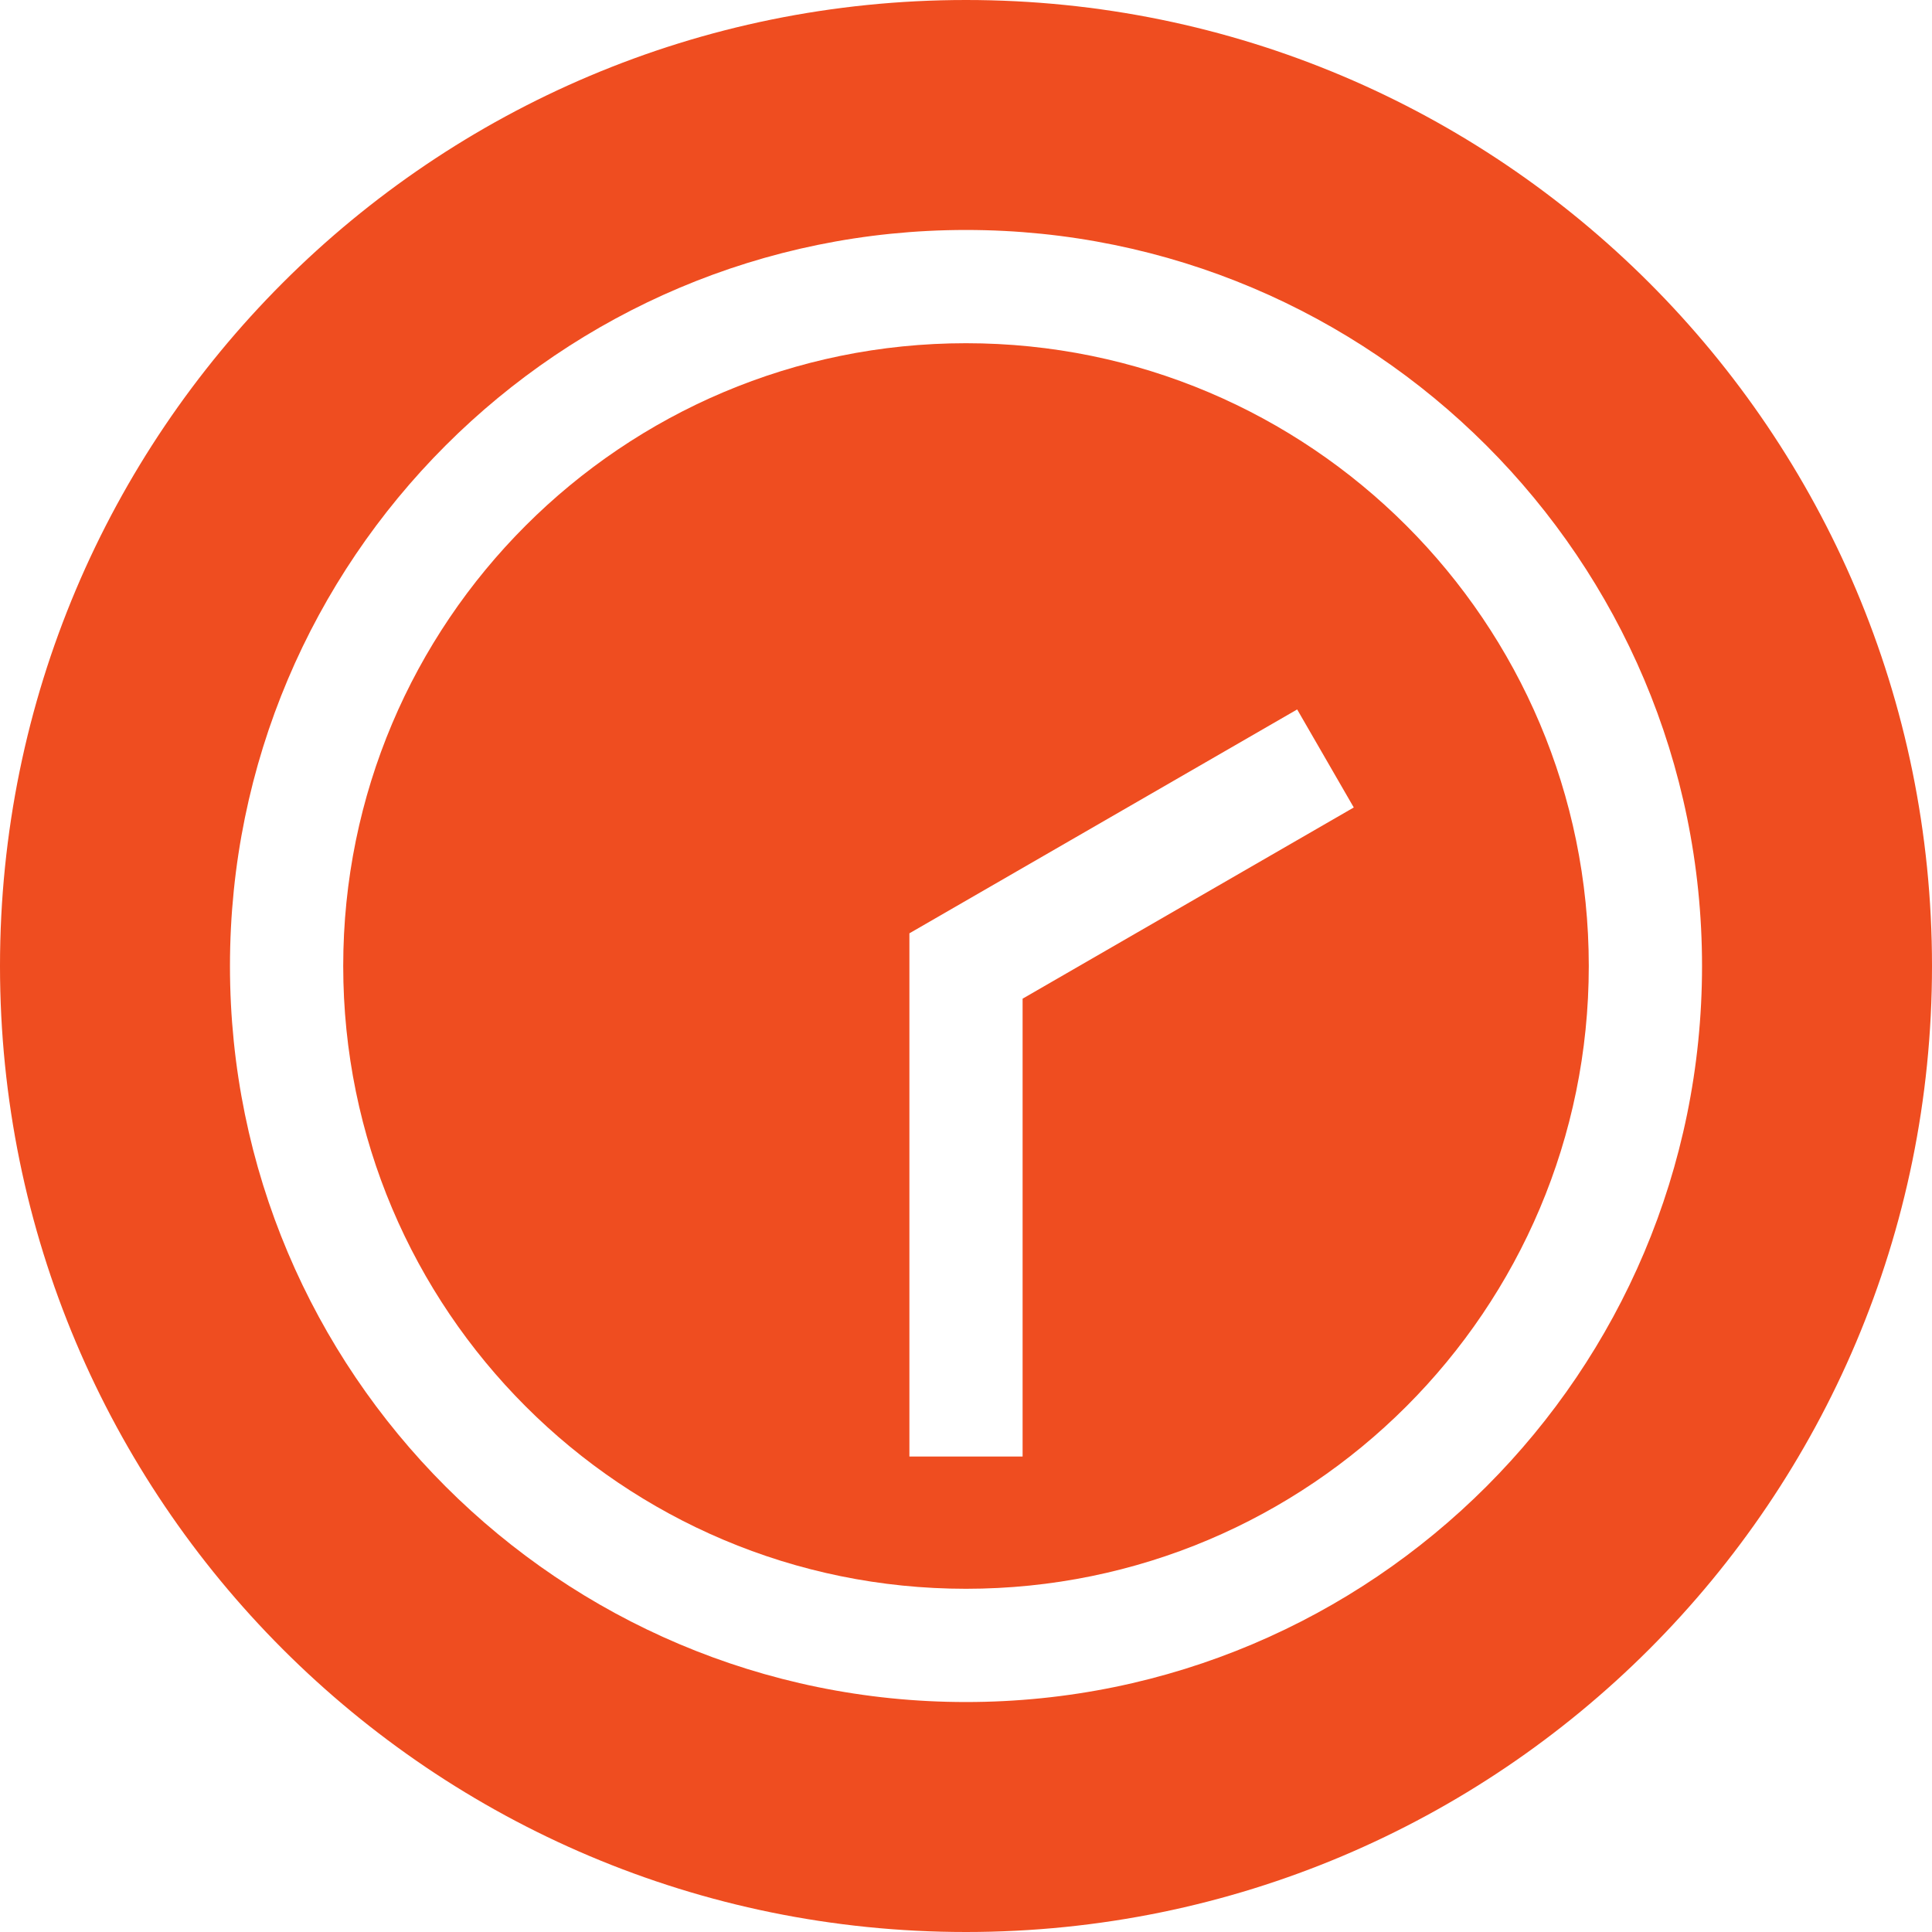 <svg version="1.1" id="Capa_1" xmlns="http://www.w3.org/2000/svg" xmlns:xlink="http://www.w3.org/1999/xlink" x="0px" y="0px" viewBox="0 0 512 512" style="enable-background:new 0 0 512 512;" xml:space="preserve" width="300" height="300" xmlns:svgjs="http://svgjs.dev/svgjs"><g width="100%" height="100%" transform="matrix(1,0,0,1,0,0)"><g>
	<g>
		<path d="M256,90.956c-91.151,0-165.044,73.893-165.044,165.044S164.849,421.044,256,421.044S421.044,347.151,421.044,256&#10;&#9;&#9;&#9;S347.151,90.956,256,90.956z M271,264.66V386h-30V247.34l102.763-59.33l15,25.98L271,264.66z" fill="#ef4d20" fill-opacity="1" data-original-color="#000000ff" stroke="none" stroke-opacity="1"/>
	</g>
</g><g>
	<g>
		<path d="M256,0C114.517,0,0,114.497,0,256c0,141.484,114.497,256,256,256c141.483,0,256-114.497,256-256&#10;&#9;&#9;&#9;C512,114.516,397.503,0,256,0z M256,451.057c-107.727,0-195.057-87.33-195.057-195.057S148.273,60.943,256,60.943&#10;&#9;&#9;&#9;S451.057,148.273,451.057,256S363.727,451.057,256,451.057z" fill="#ef4d20" fill-opacity="1" data-original-color="#000000ff" stroke="none" stroke-opacity="1"/>
	</g>
</g><g>
</g><g>
</g><g>
</g><g>
</g><g>
</g><g>
</g><g>
</g><g>
</g><g>
</g><g>
</g><g>
</g><g>
</g><g>
</g><g>
</g><g>
</g></g></svg>
